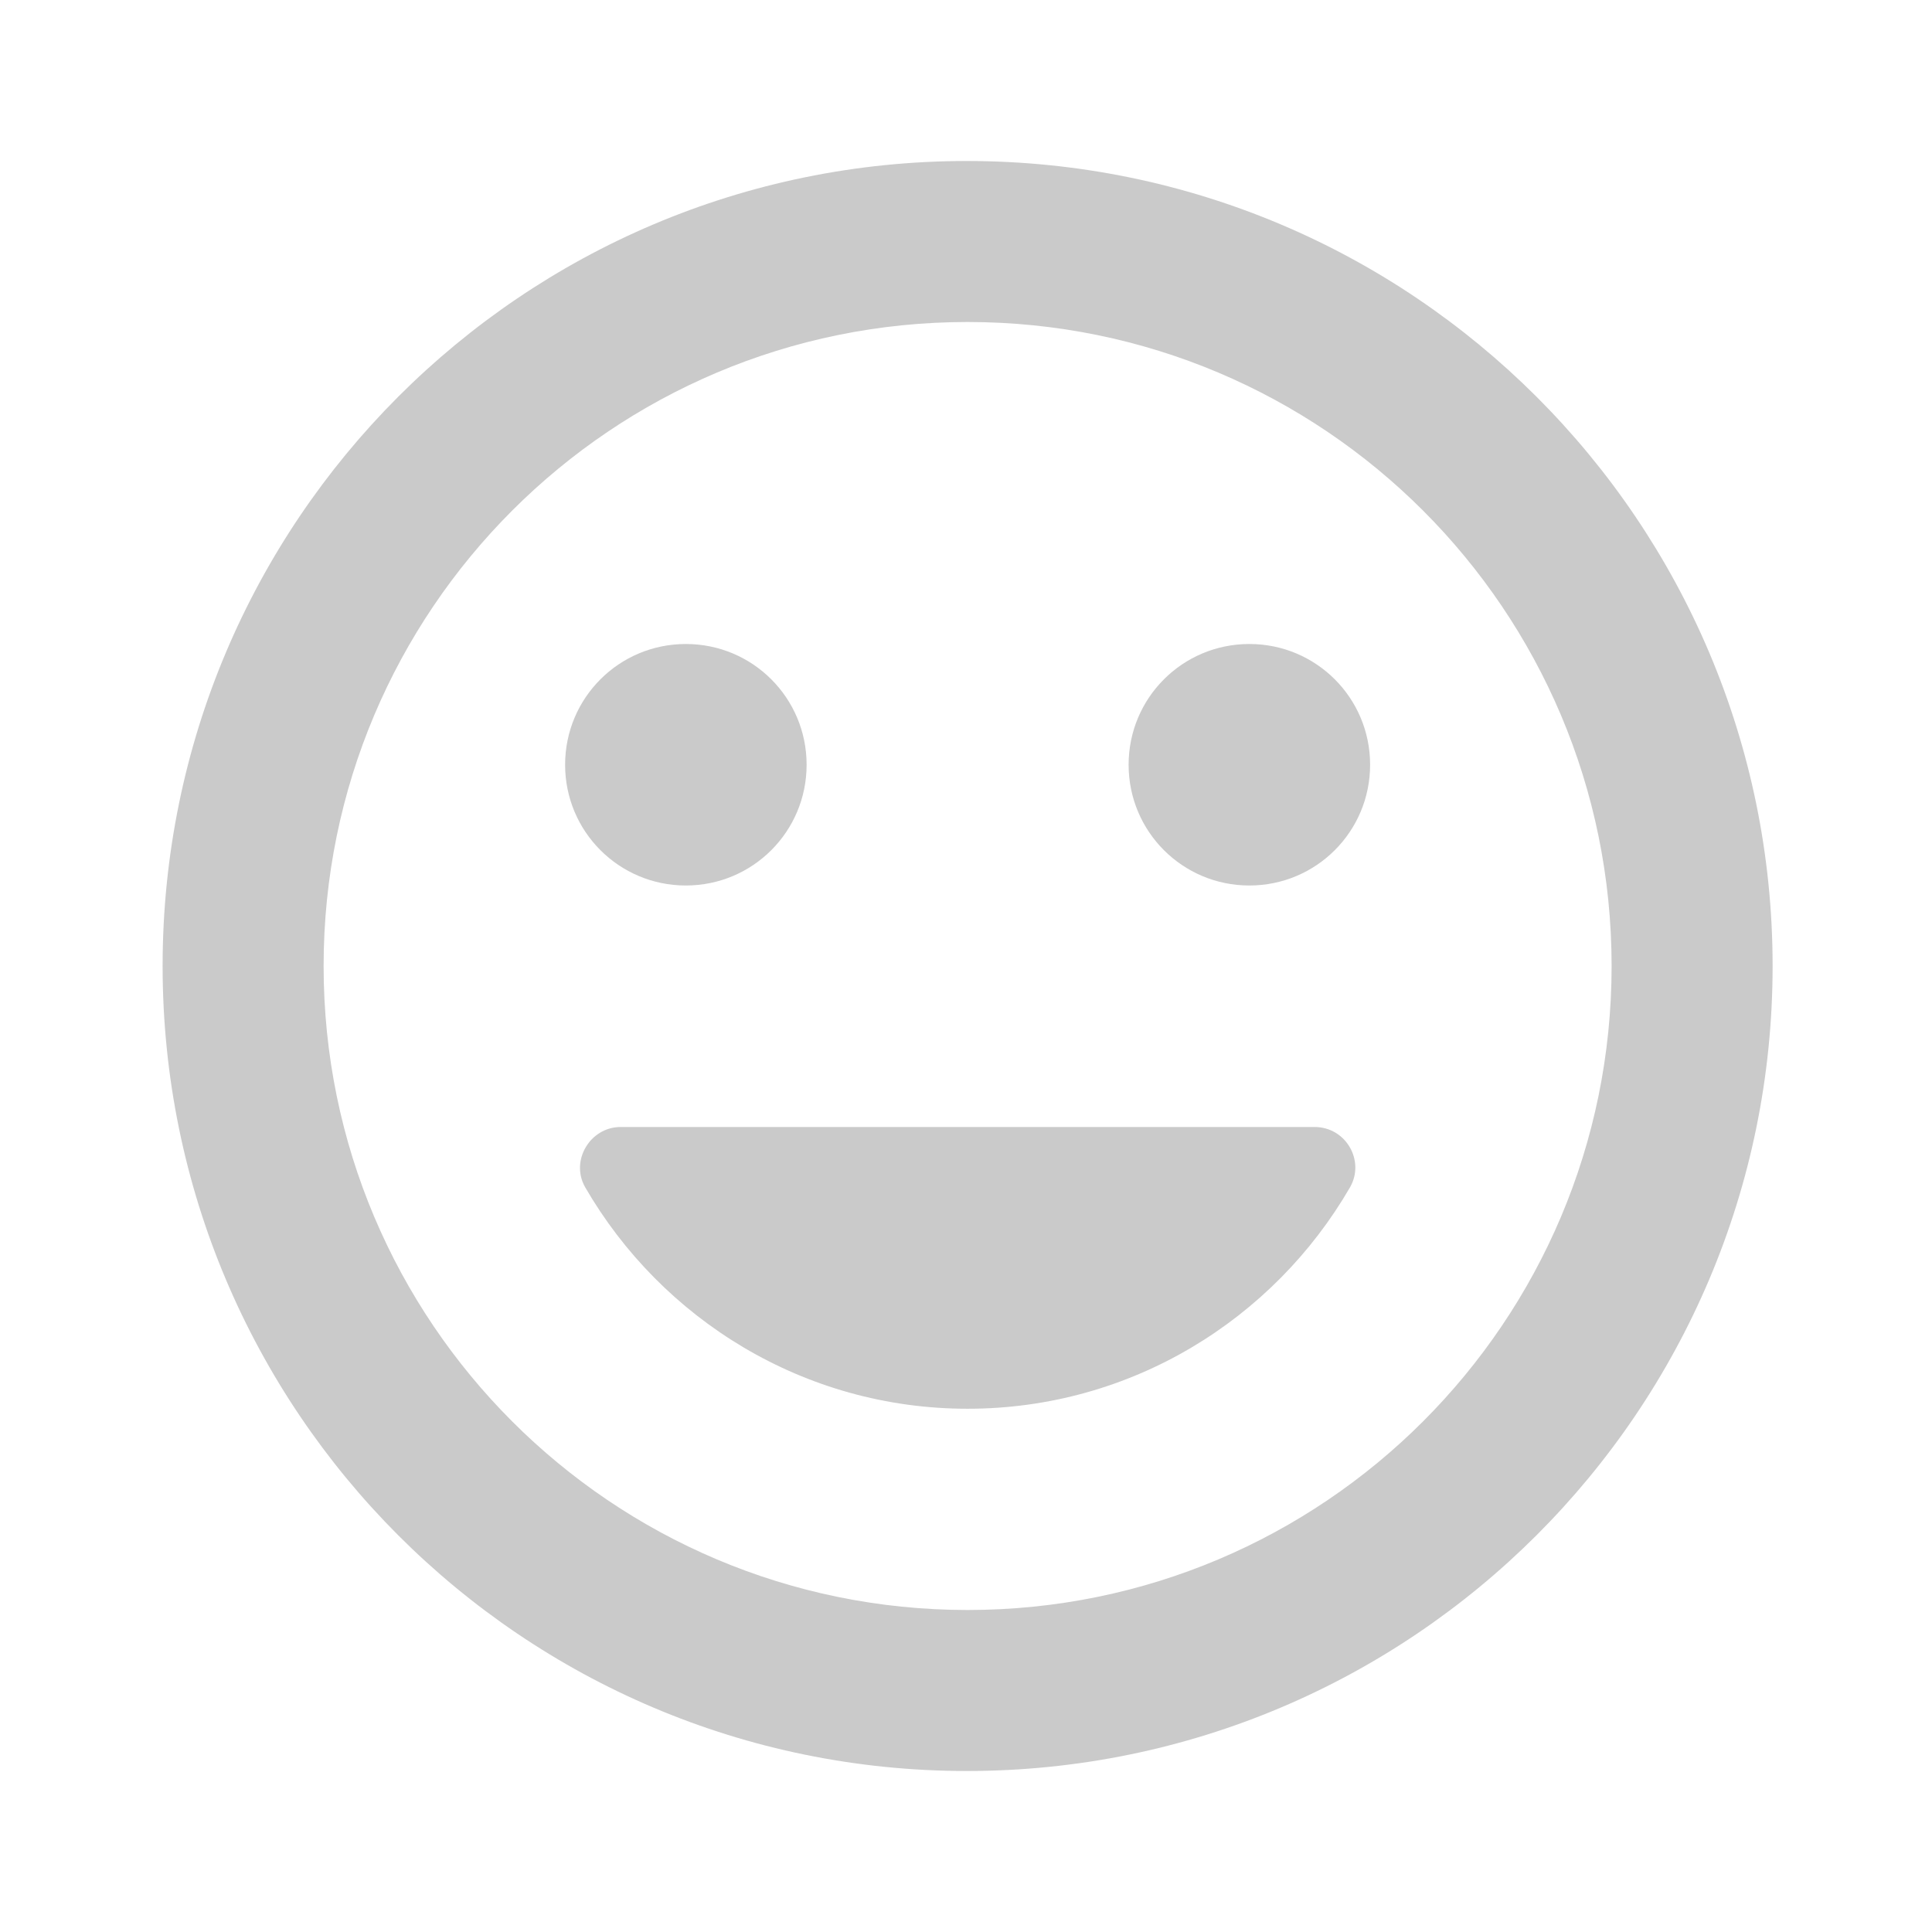<svg width="24" height="24" viewBox="0 0 24 24" fill="none" xmlns="http://www.w3.org/2000/svg">
<path d="M12.01 2C6.49 2 2.02 6.48 2.02 12C2.02 17.52 6.49 22 12.01 22C17.54 22 22.02 17.52 22.02 12C22.02 6.48 17.54 2 12.01 2ZM12.02 20C7.6 20 4.02 16.42 4.02 12C4.02 7.58 7.6 4 12.02 4C16.44 4 20.02 7.58 20.02 12C20.02 16.42 16.44 20 12.02 20ZM15.52 11C16.35 11 17.02 10.33 17.02 9.5C17.02 8.67 16.35 8 15.52 8C14.69 8 14.02 8.67 14.02 9.5C14.02 10.33 14.69 11 15.52 11ZM8.52 11C9.35 11 10.02 10.33 10.02 9.5C10.02 8.67 9.35 8 8.52 8C7.69 8 7.02 8.67 7.02 9.5C7.02 10.33 7.69 11 8.52 11ZM12.02 17.5C14.05 17.5 15.82 16.39 16.77 14.75C16.96 14.42 16.72 14 16.33 14H7.71C7.33 14 7.08 14.42 7.27 14.75C8.22 16.39 9.99 17.5 12.02 17.5Z" fill="#CACACA"/>
</svg>
